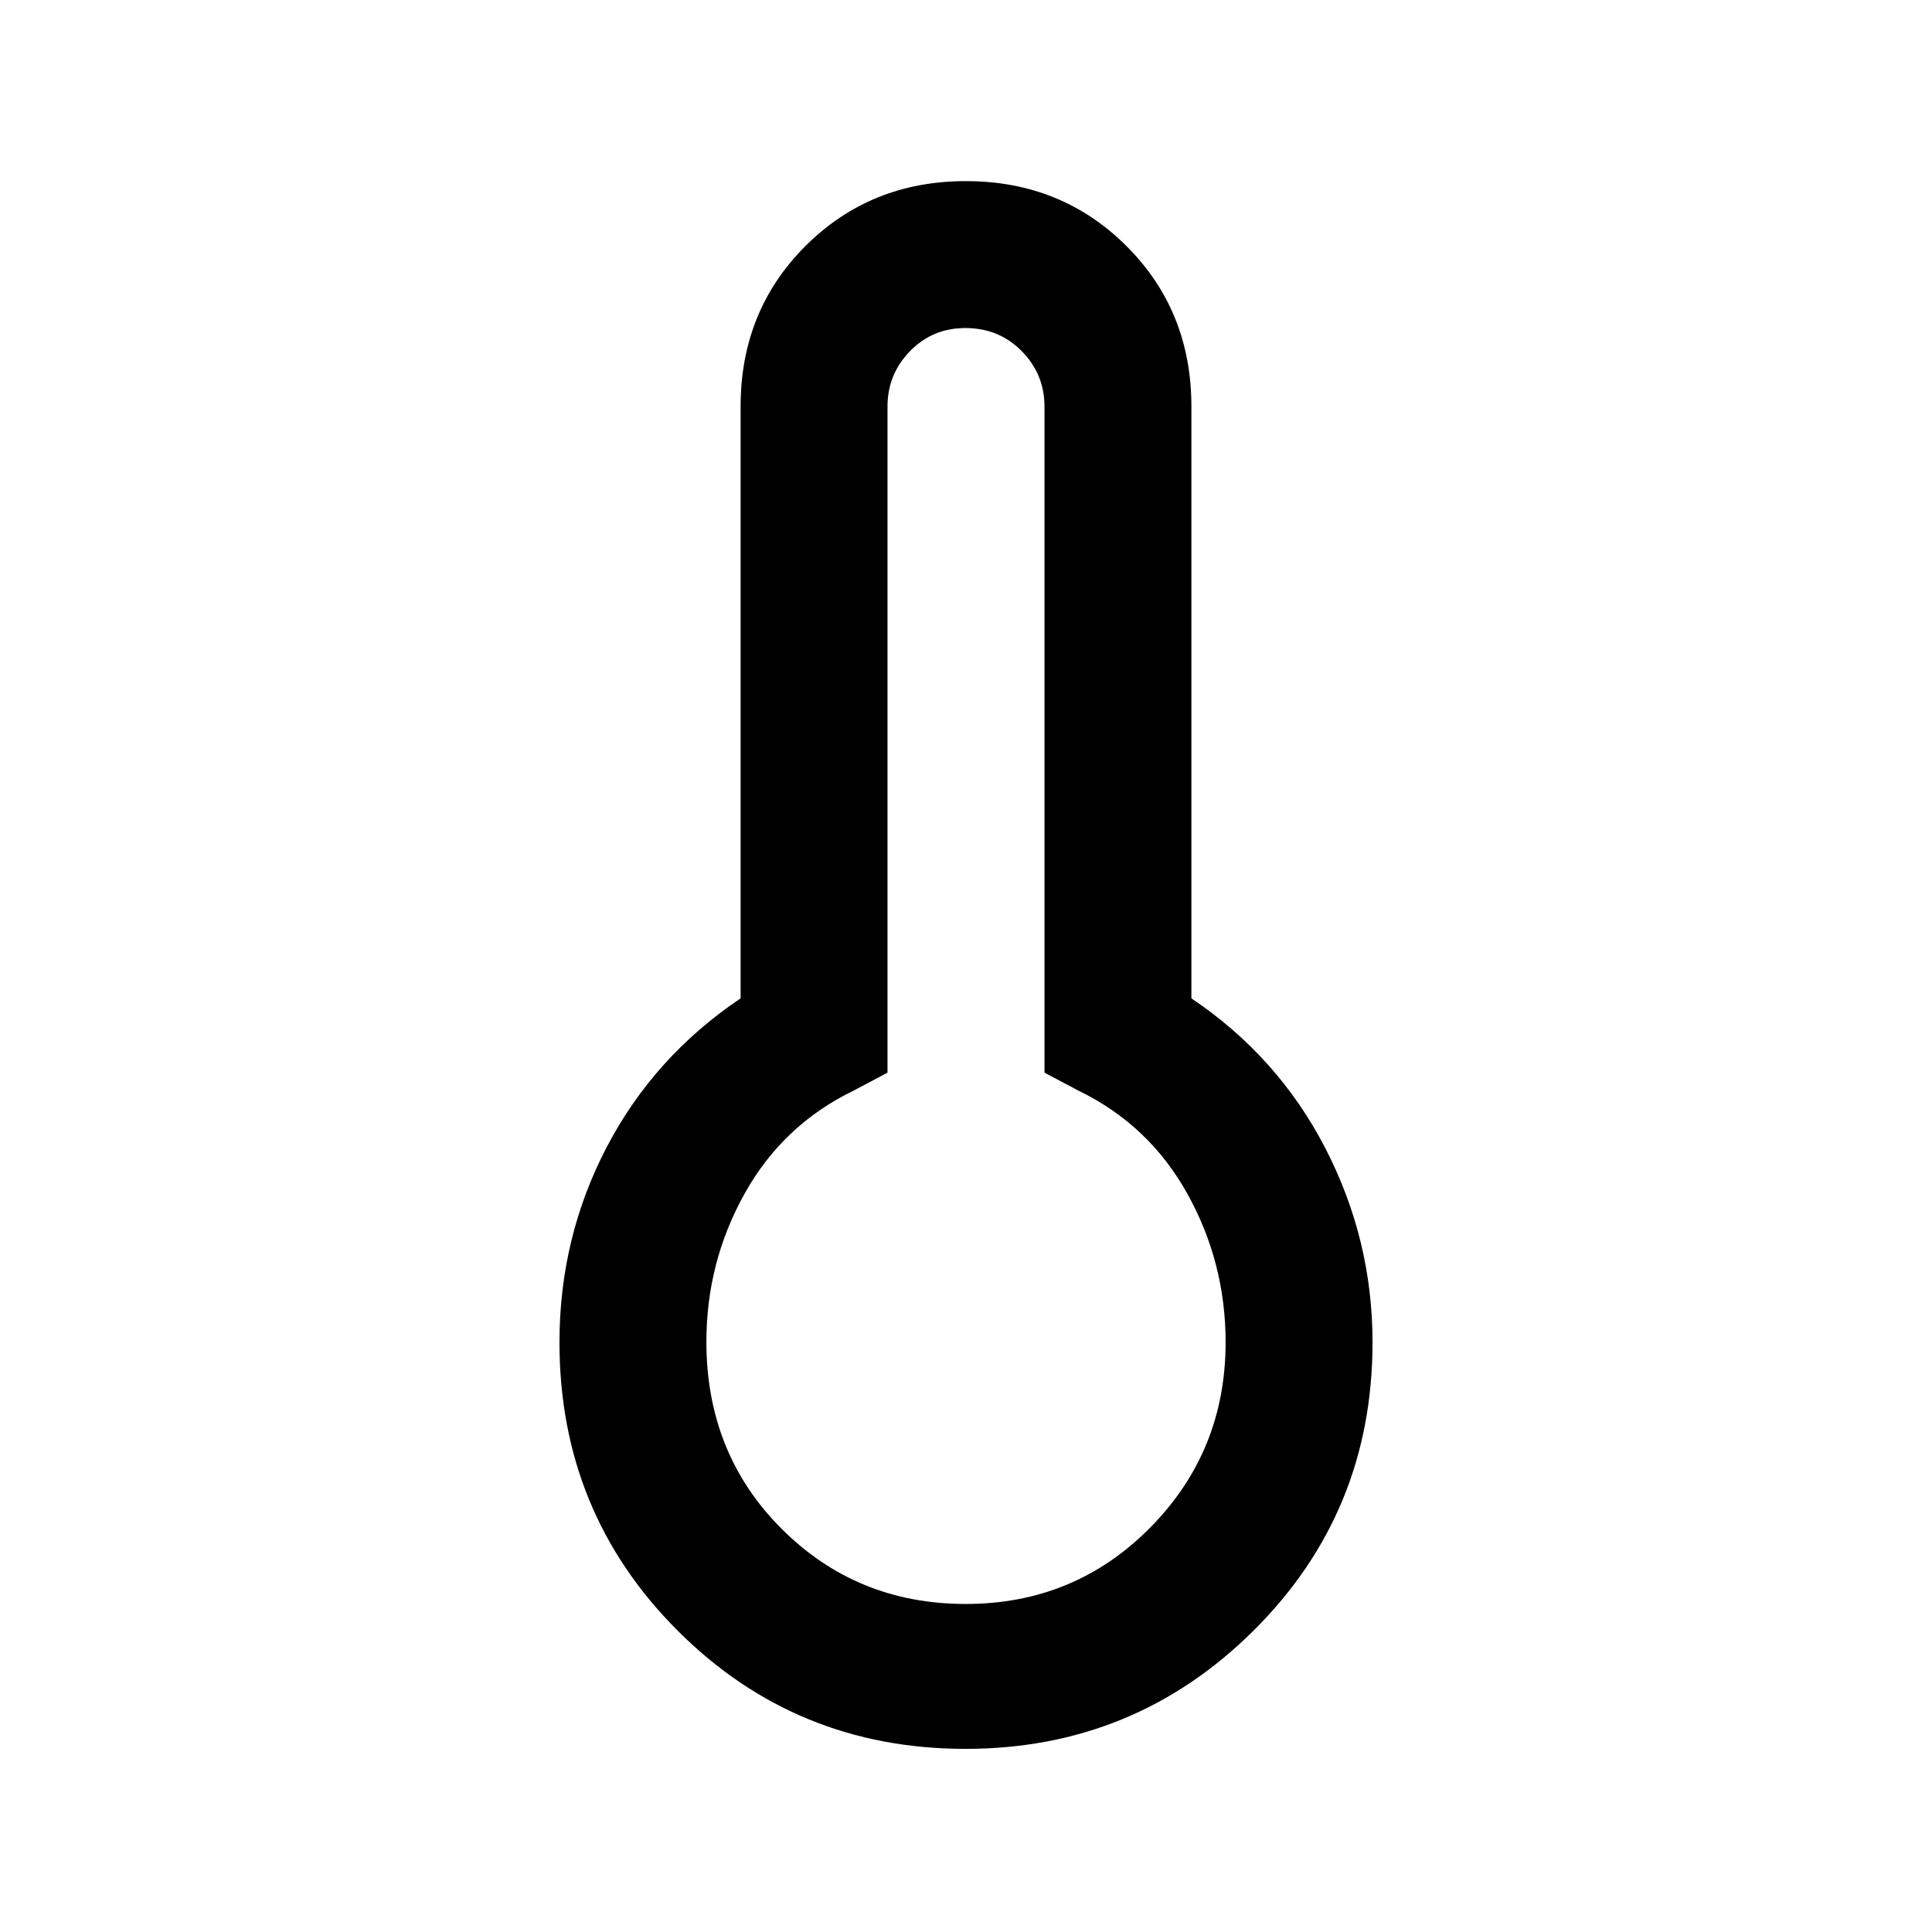 <svg xmlns="http://www.w3.org/2000/svg" height="48" viewBox="0 -960 960 960" width="48"><path d="M479.79-91q-84.34 0-143.06-58.73Q278-208.46 278-293q0-52.1 23.5-97.05Q325-435 368-463.92V-758q0-47.58 32.26-79.79Q432.53-870 479.94-870q47.41 0 79.74 32.21Q592-805.58 592-758v294.08q43 28.92 66.5 74.37T682-293q0 84.54-59.15 143.27Q563.71-91 479.79-91Zm.06-72q54.15 0 91.65-37.92Q609-238.83 609-293q0-39.65-19-73.82Q571-401 536-418l-17-9v-331q0-16.05-11.31-27.53Q496.38-797 479.67-797q-16.29 0-27.48 11.47Q441-774.05 441-758v331l-17 9q-35 17-54 51.09-19 34.08-19 73.62 0 55.54 37.35 92.91Q425.71-163 479.85-163Zm.15-130Z"/></svg>